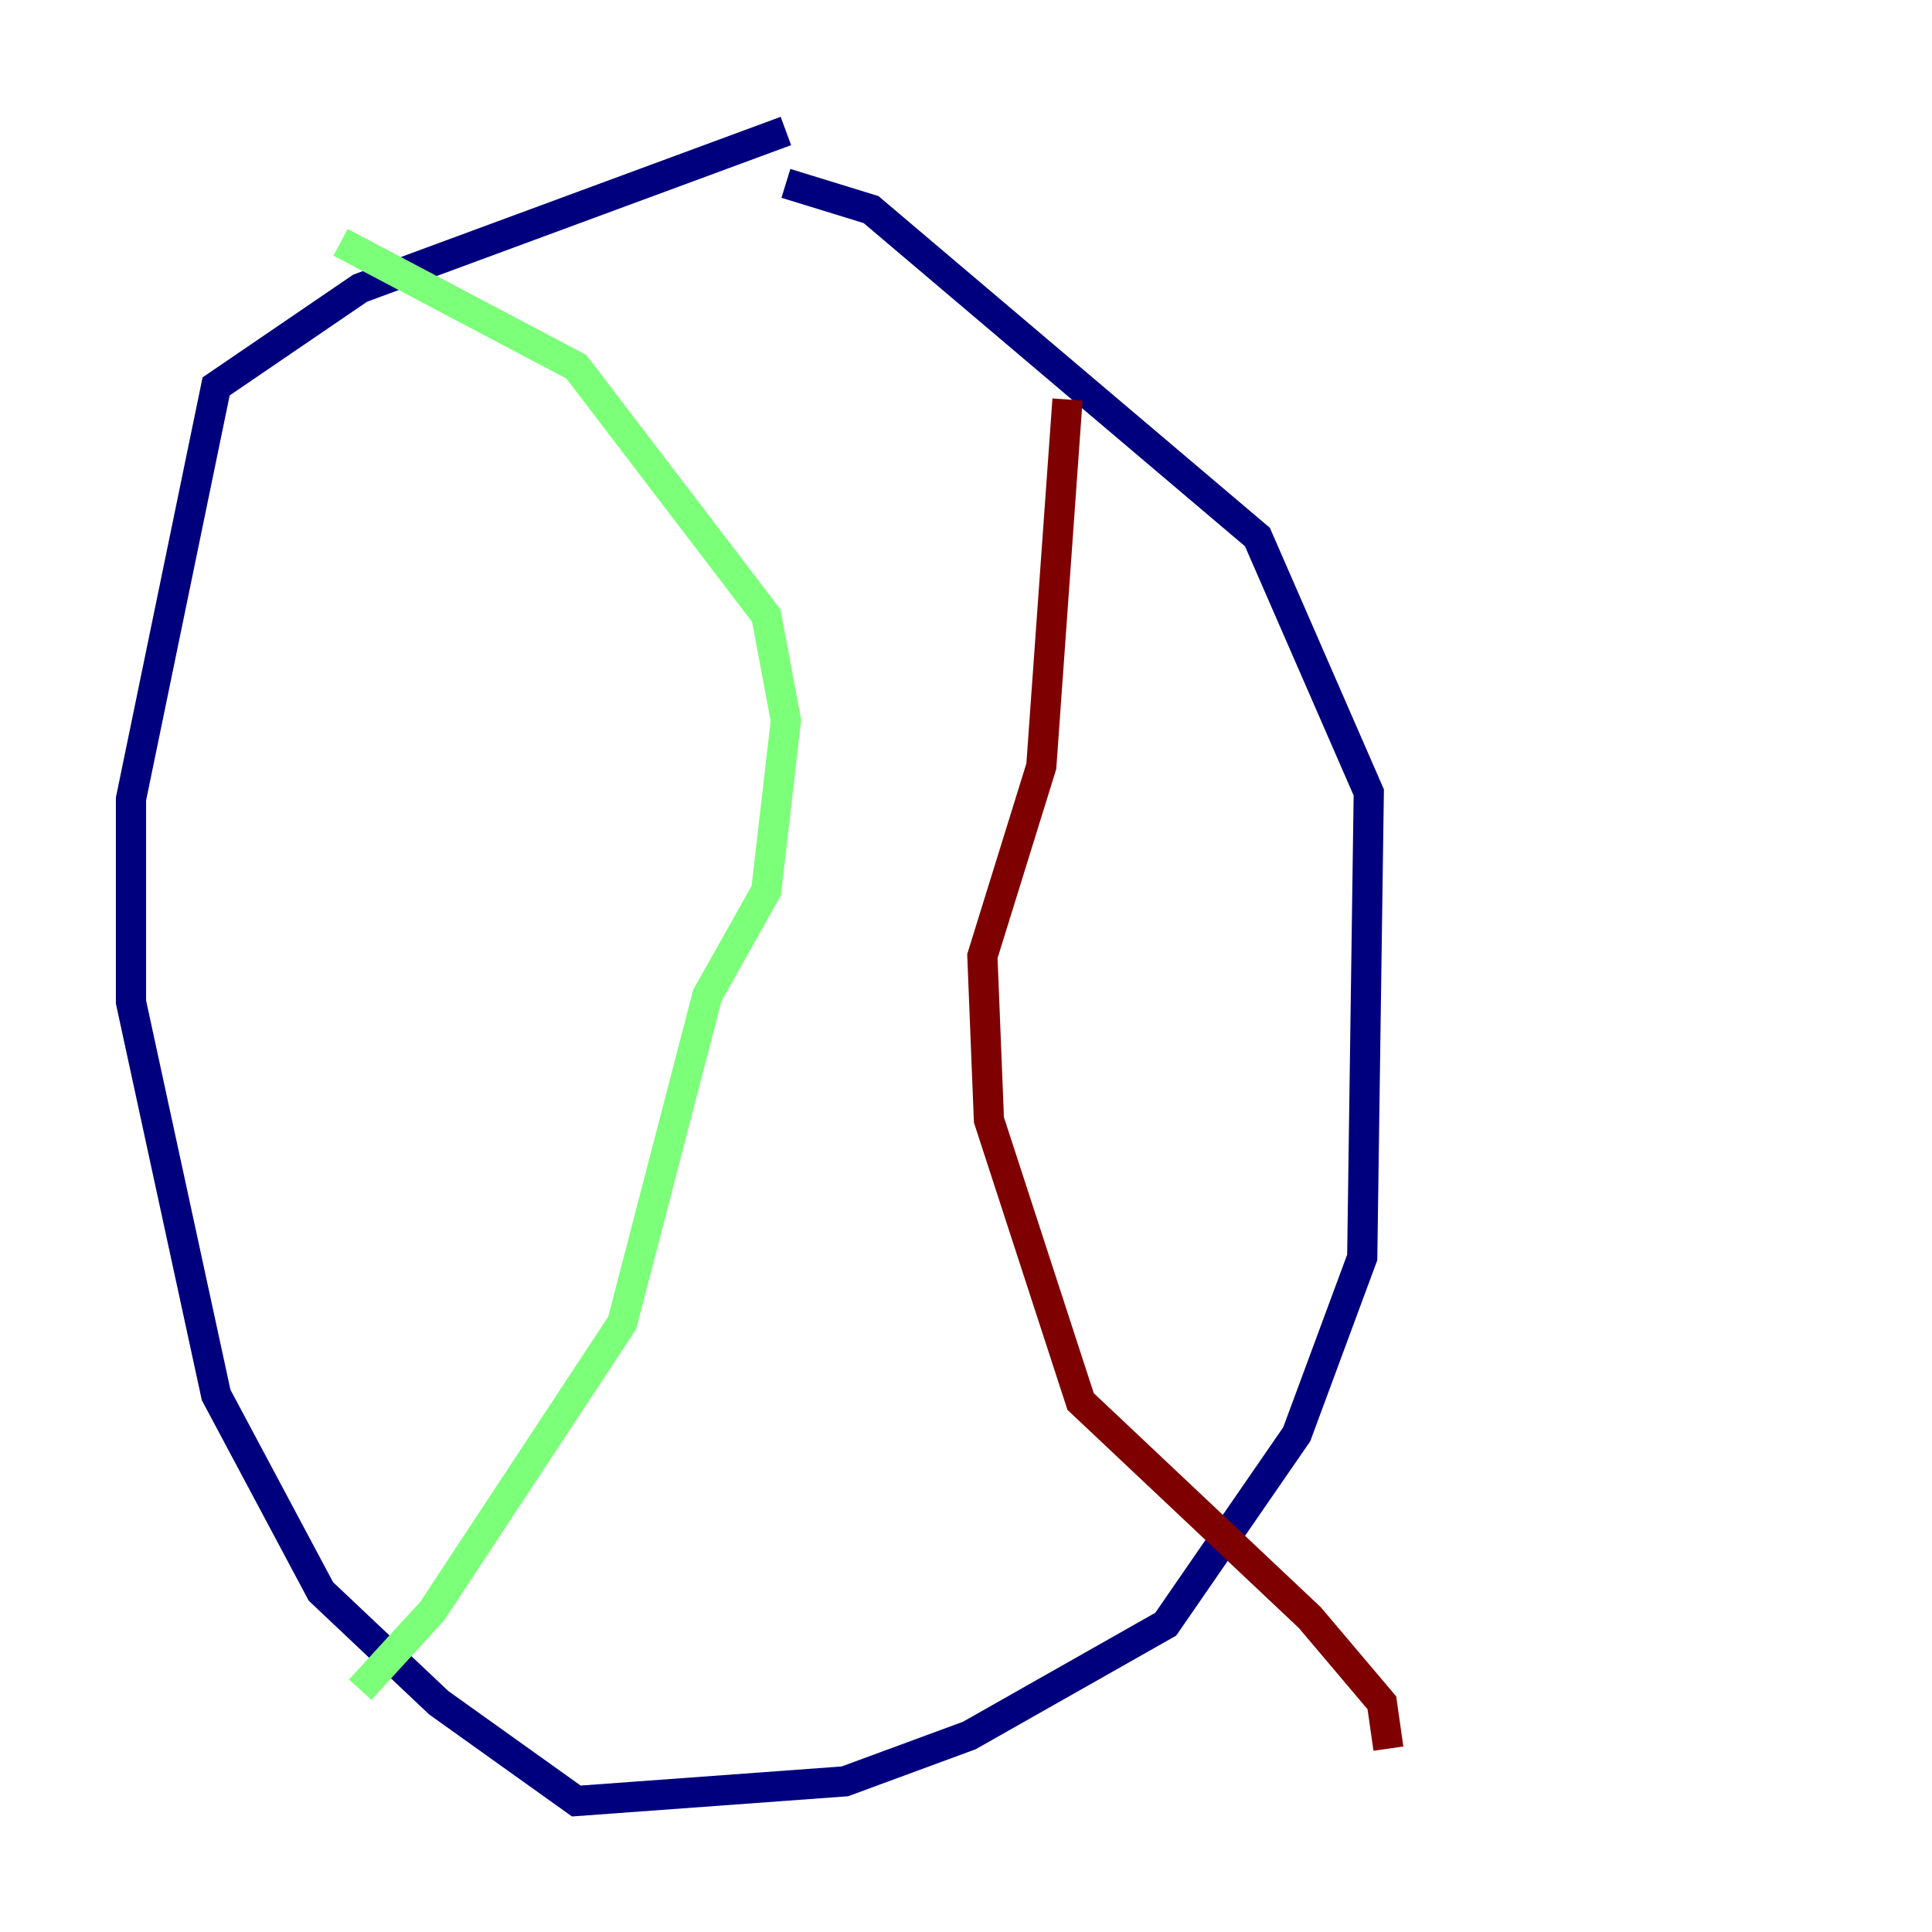 <?xml version="1.0" encoding="utf-8" ?>
<svg baseProfile="tiny" height="128" version="1.2" viewBox="0,0,128,128" width="128" xmlns="http://www.w3.org/2000/svg" xmlns:ev="http://www.w3.org/2001/xml-events" xmlns:xlink="http://www.w3.org/1999/xlink"><defs /><polyline fill="none" points="52.068,8.678 23.864,19.091 14.319,25.6 8.678,52.936 8.678,66.386 14.319,92.42 21.261,105.437 29.071,112.814 38.183,119.322 55.973,118.02 64.217,114.983 77.234,107.607 85.912,95.024 90.251,83.308 90.685,52.502 83.308,35.58 57.709,13.885 52.068,12.149" stroke="#00007f" stroke-width="2" /><polyline fill="none" points="22.563,16.054 38.183,24.298 50.766,40.786 52.068,47.729 50.766,59.01 46.861,65.953 41.22,87.647 28.637,106.739 23.864,111.946" stroke="#7cff79" stroke-width="2" /><polyline fill="none" points="70.725,26.468 68.99,50.766 65.085,63.349 65.519,74.197 71.593,92.854 86.78,107.173 91.552,112.814 91.986,115.851" stroke="#7f0000" stroke-width="2" /></svg>